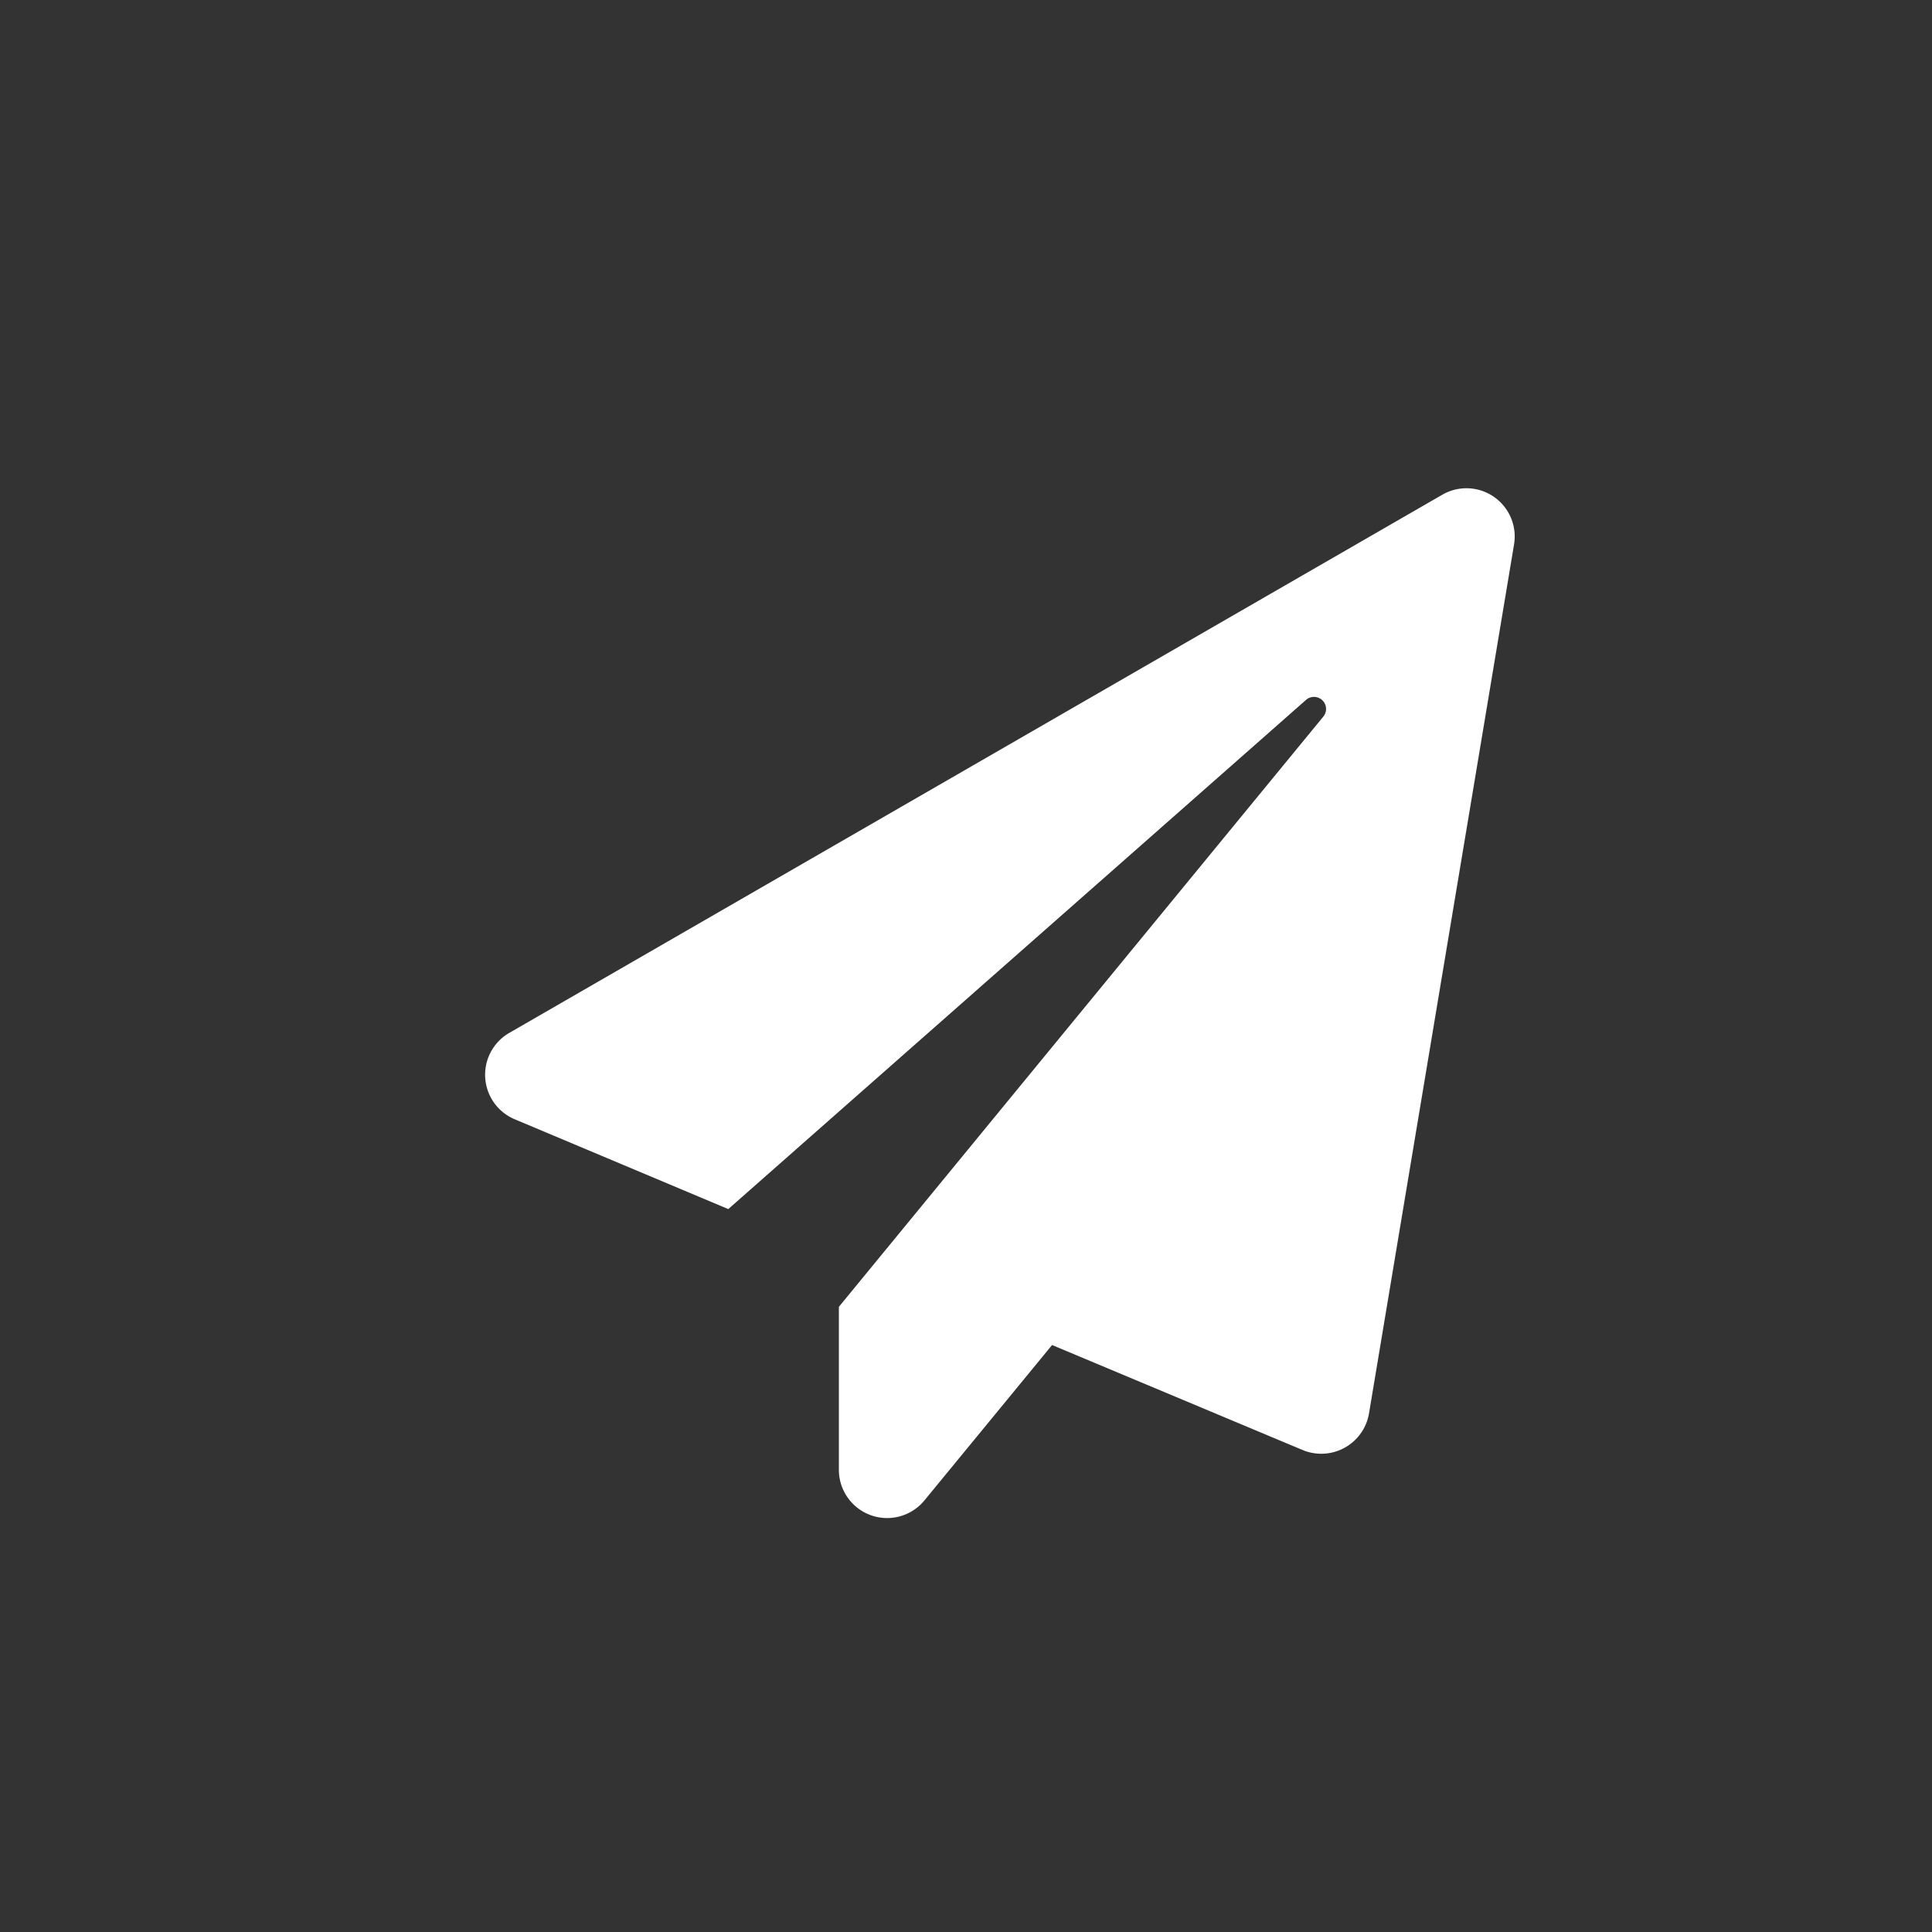 <svg xmlns="http://www.w3.org/2000/svg" xmlns:xlink="http://www.w3.org/1999/xlink" width="49" height="49" viewBox="0 0 49 49">
  <rect x="0" y="0" width="49" height="49" fill="#333333" stroke="none"/>
  <defs>
    <clipPath id="clip-DM">
      <rect width="49" height="49"/>
    </clipPath>
  </defs>
  <g id="DM" clip-path="url(#clip-DM)">
    <path id="Icon_awesome-paper-plane" data-name="Icon awesome-paper-plane" d="M24.28.163.638,13.8a1.225,1.225,0,0,0,.112,2.2L6.172,18.28,20.826,5.365a.306.306,0,0,1,.439.423L8.977,20.759v4.106a1.224,1.224,0,0,0,2.168.806l3.239-3.943,6.355,2.663a1.228,1.228,0,0,0,1.683-.928L26.1,1.428A1.224,1.224,0,0,0,24.28.163Z" transform="translate(12.299 12.385)" fill="#fff"/>
  </g>
</svg>
